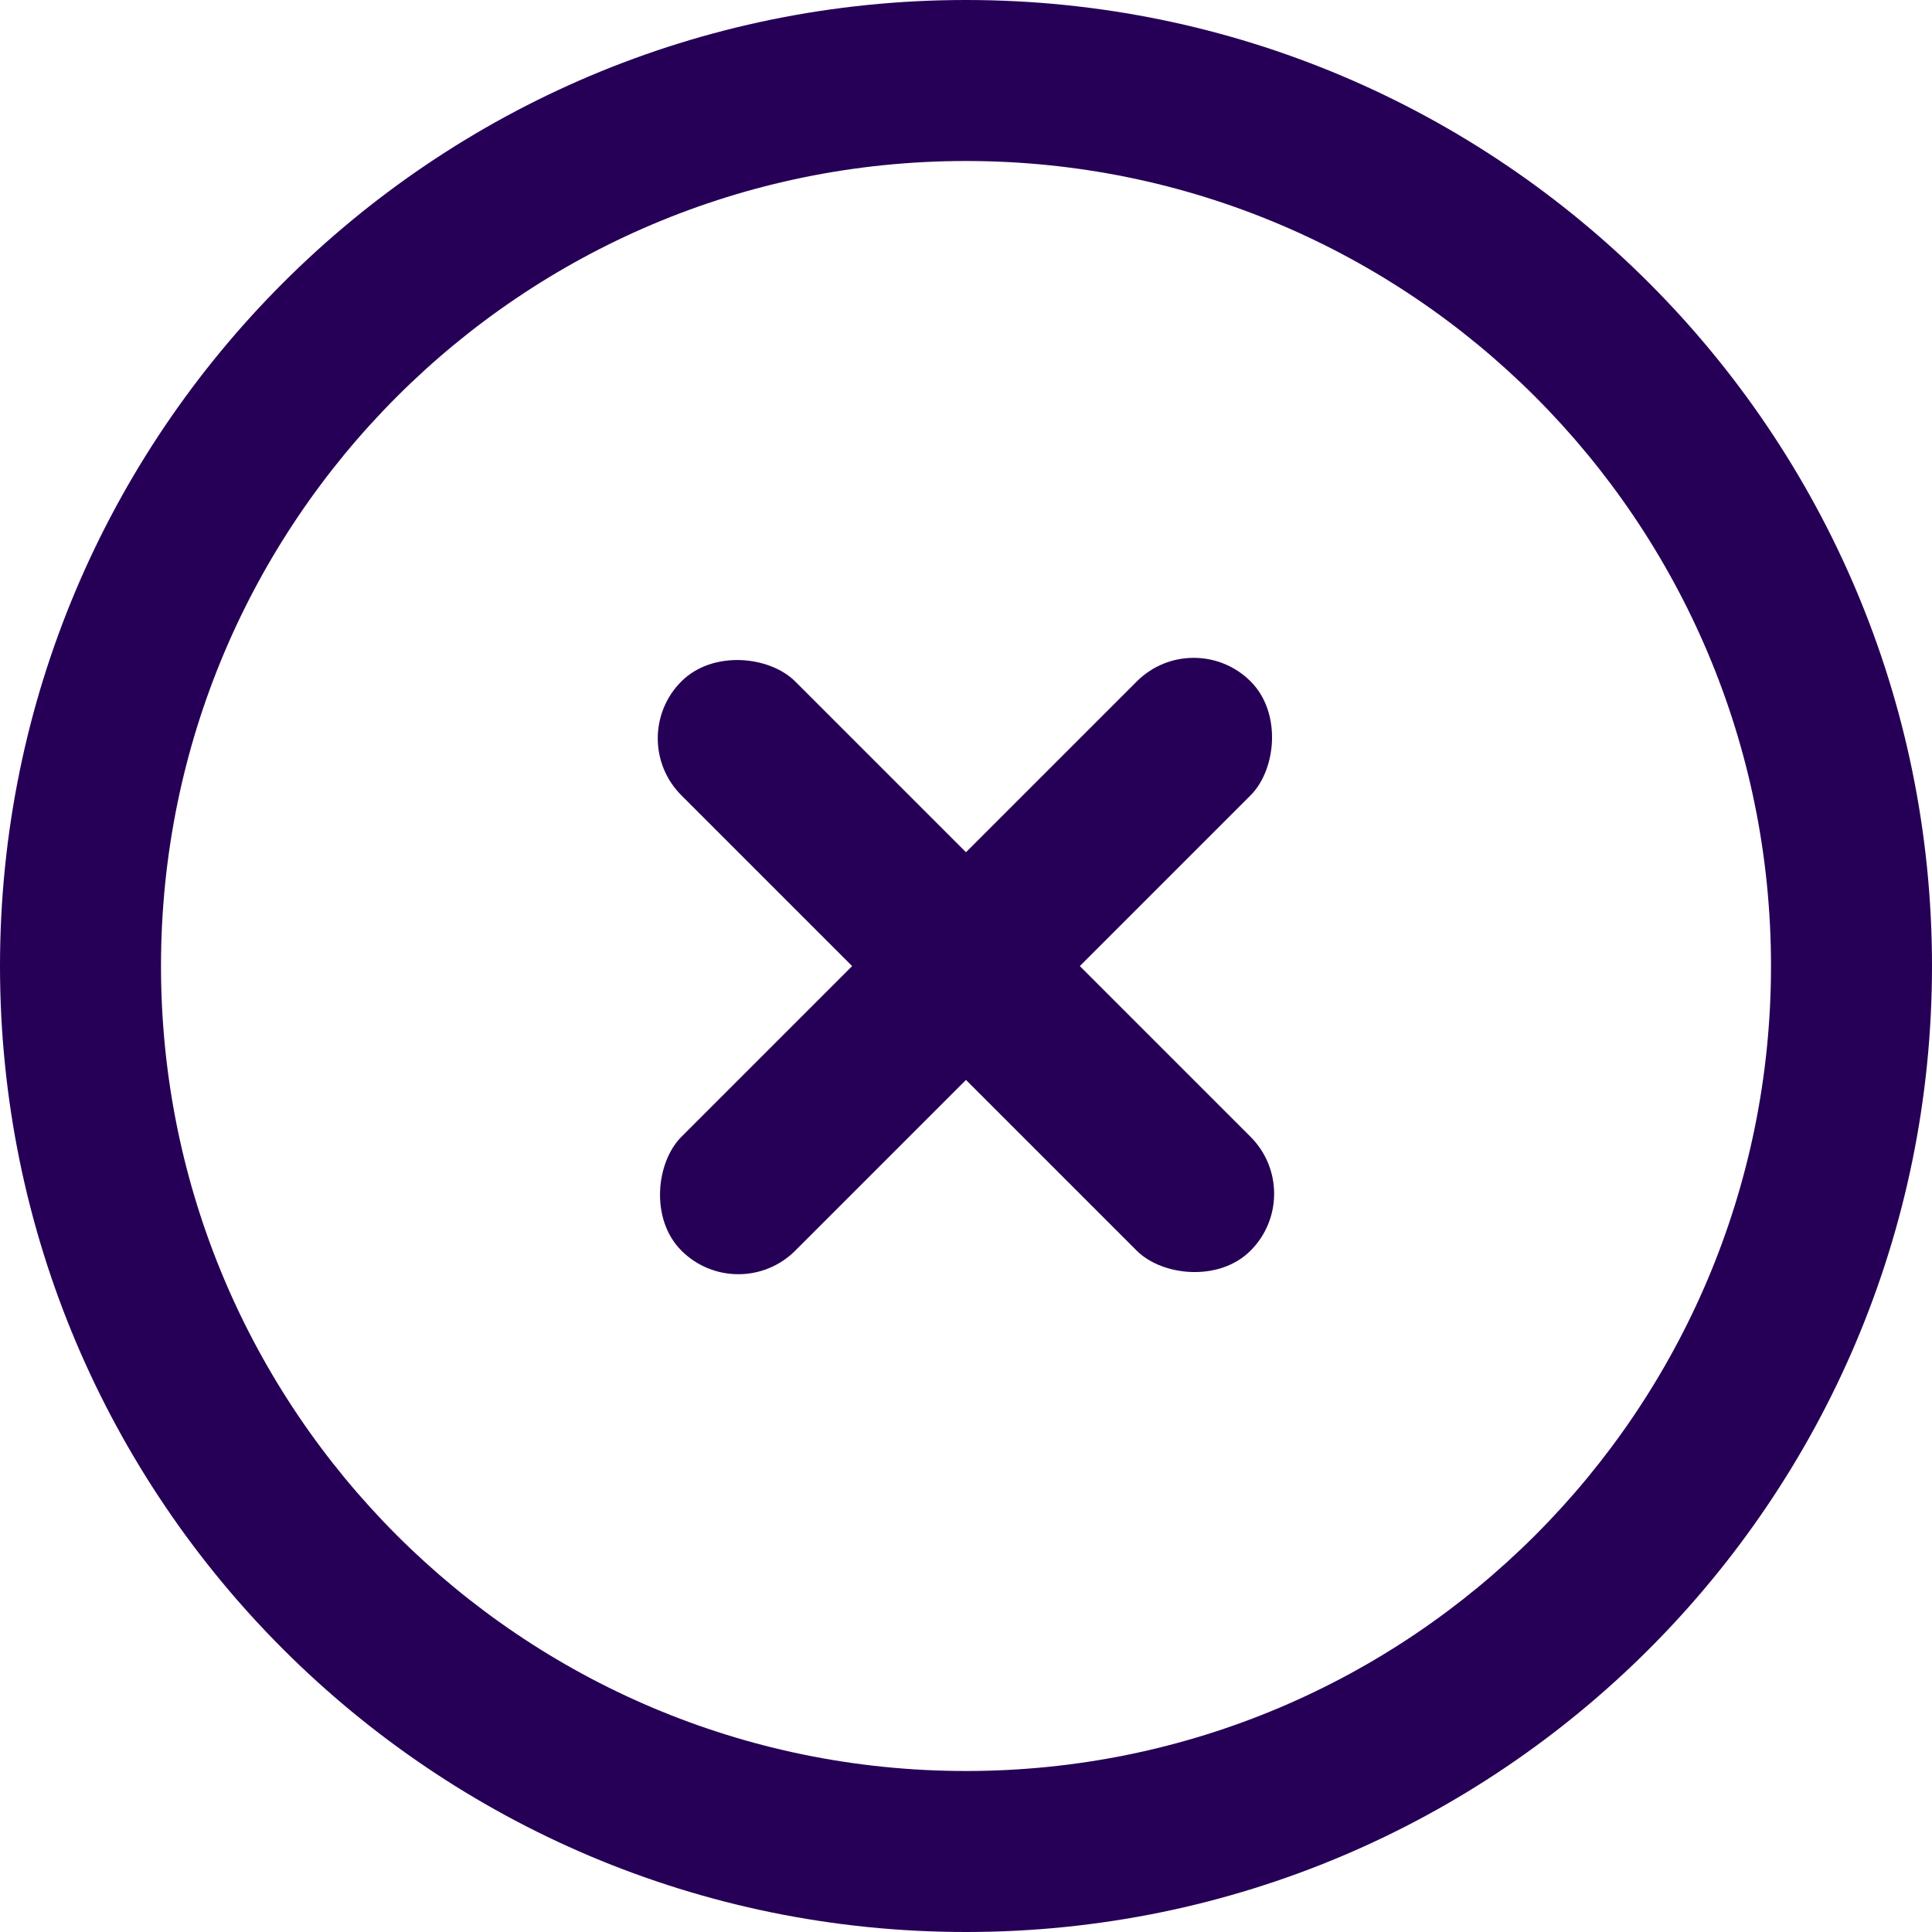 <svg width="24" height="24" viewBox="0 0 24 24" fill="none" xmlns="http://www.w3.org/2000/svg">
<path fill-rule="evenodd" clip-rule="evenodd" d="M12 2C6.477 2 2 6.477 2 12C2 17.523 6.477 22 12 22C17.523 22 22 17.523 22 12C22 6.477 17.523 2 12 2ZM0 12C0 5.373 5.373 0 12 0C18.627 0 24 5.373 24 12C24 18.627 18.627 24 12 24C5.373 24 0 18.627 0 12Z" fill="#260056"/>
<rect x="16.242" y="14.829" width="2" height="10" rx="1" transform="rotate(135 16.242 14.829)" fill="#260056"/>
<rect x="9.172" y="16.243" width="2" height="10" rx="1" transform="rotate(-135 9.172 16.243)" fill="#260056"/>
</svg>

